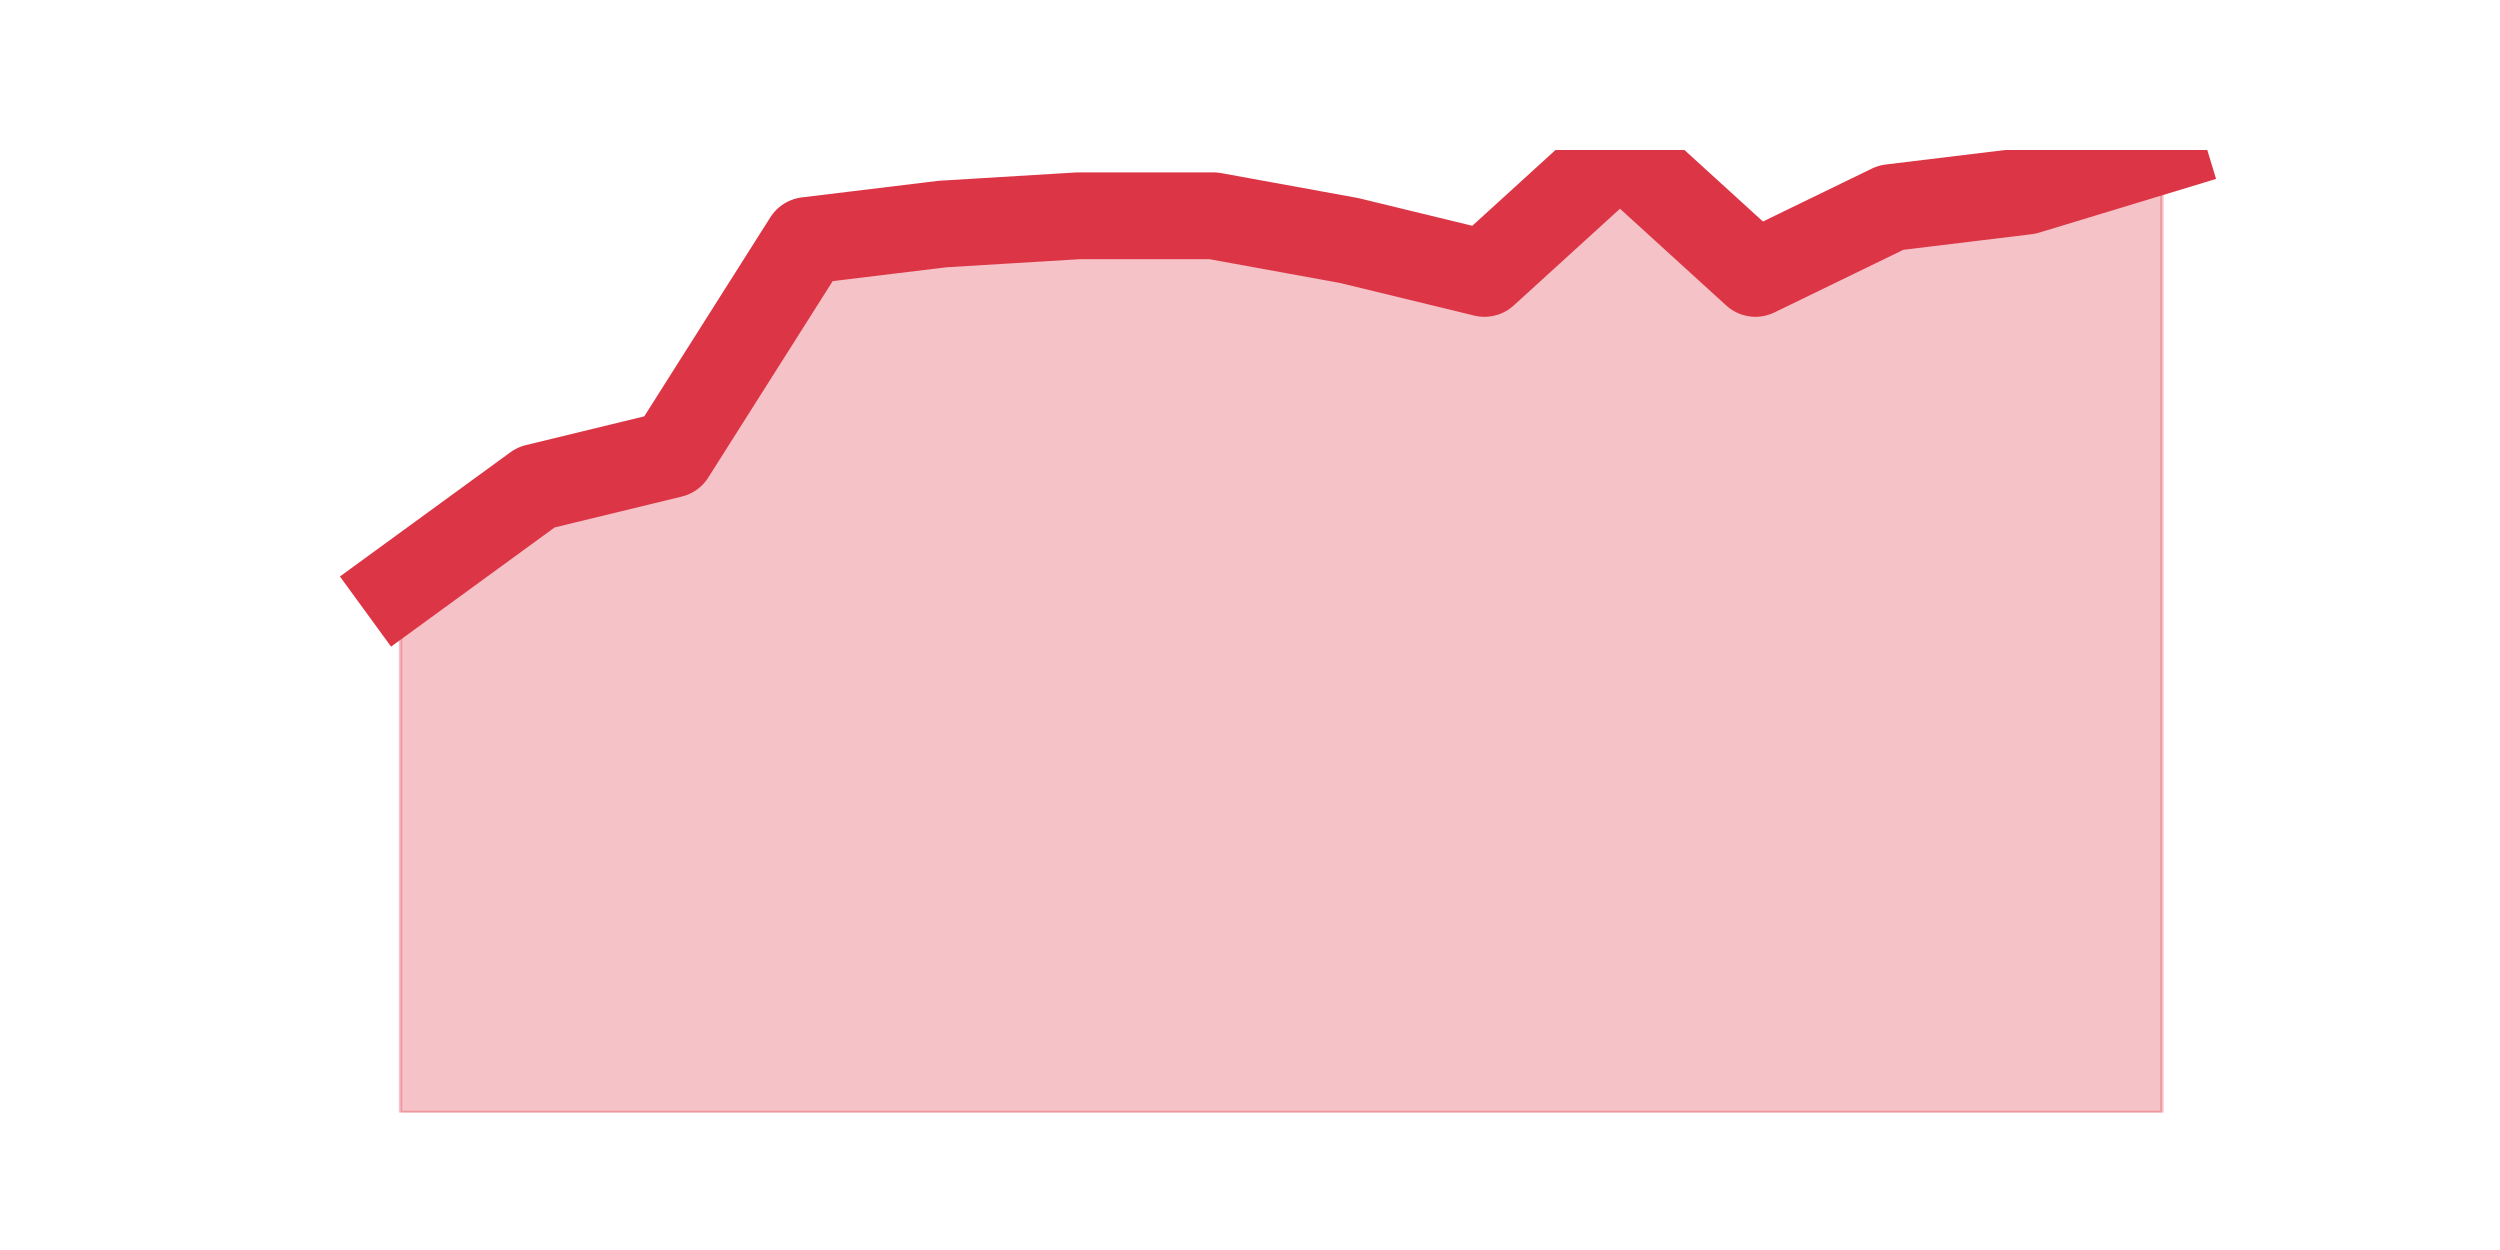 <?xml version="1.0" encoding="utf-8" standalone="no"?>
<!DOCTYPE svg PUBLIC "-//W3C//DTD SVG 1.1//EN"
  "http://www.w3.org/Graphics/SVG/1.1/DTD/svg11.dtd">
<svg height="360pt" version="1.1" viewBox="0 0 720 360" width="720pt" xmlns="http://www.w3.org/2000/svg" xmlns:xlink="http://www.w3.org/1999/xlink">
 <defs>
  <style type="text/css">*{stroke-linecap:butt;stroke-linejoin:round;}</style>
 </defs>
 <g id="figure_1">
  <g id="patch_1">
   <path d="M 0 360 
L 720 360 
L 720 0 
L 0 0 
z
" style="fill:none;"/>
  </g>
  <g id="axes_1">
   <g id="matplotlib.axis_1"/>
   <g id="matplotlib.axis_2"/>
   <g id="PolyCollection_1">
    <defs>
     <path d="M 115.364 -191.231 
L 115.364 -39.6 
L 154.385 -39.6 
L 193.406 -39.6 
L 232.427 -39.6 
L 271.448 -39.6 
L 310.469 -39.6 
L 349.49 -39.6 
L 388.51 -39.6 
L 427.531 -39.6 
L 466.552 -39.6 
L 505.573 -39.6 
L 544.594 -39.6 
L 583.615 -39.6 
L 622.636 -39.6 
L 622.636 -316.8 
L 622.636 -316.8 
L 583.615 -304.954 
L 544.594 -300.215 
L 505.573 -281.262 
L 466.552 -316.8 
L 427.531 -281.262 
L 388.51 -290.738 
L 349.49 -297.846 
L 310.469 -297.846 
L 271.448 -295.477 
L 232.427 -290.738 
L 193.406 -229.138 
L 154.385 -219.662 
L 115.364 -191.231 
z
" id="ma528243ab2" style="stroke:#dc3545;stroke-opacity:0.3;"/>
    </defs>
    <g clip-path="url(#pf3a9b780e2)">
     <use style="fill:#dc3545;fill-opacity:0.3;stroke:#dc3545;stroke-opacity:0.3;" x="0" xlink:href="#ma528243ab2" y="360"/>
    </g>
   </g>
   <g id="line2d_1">
    <path clip-path="url(#pf3a9b780e2)" d="M 115.364 168.769 
L 154.385 140.338 
L 193.406 130.862 
L 232.427 69.262 
L 271.448 64.523 
L 310.469 62.154 
L 349.49 62.154 
L 388.51 69.262 
L 427.531 78.738 
L 466.552 43.2 
L 505.573 78.738 
L 544.594 59.785 
L 583.615 55.046 
L 622.636 43.2 
" style="fill:none;stroke:#dc3545;stroke-linecap:square;stroke-width:25;"/>
   </g>
  </g>
 </g>
 <defs>
  <clipPath id="pf3a9b780e2">
   <rect height="277.2" width="558" x="90" y="43.2"/>
  </clipPath>
 </defs>
</svg>
